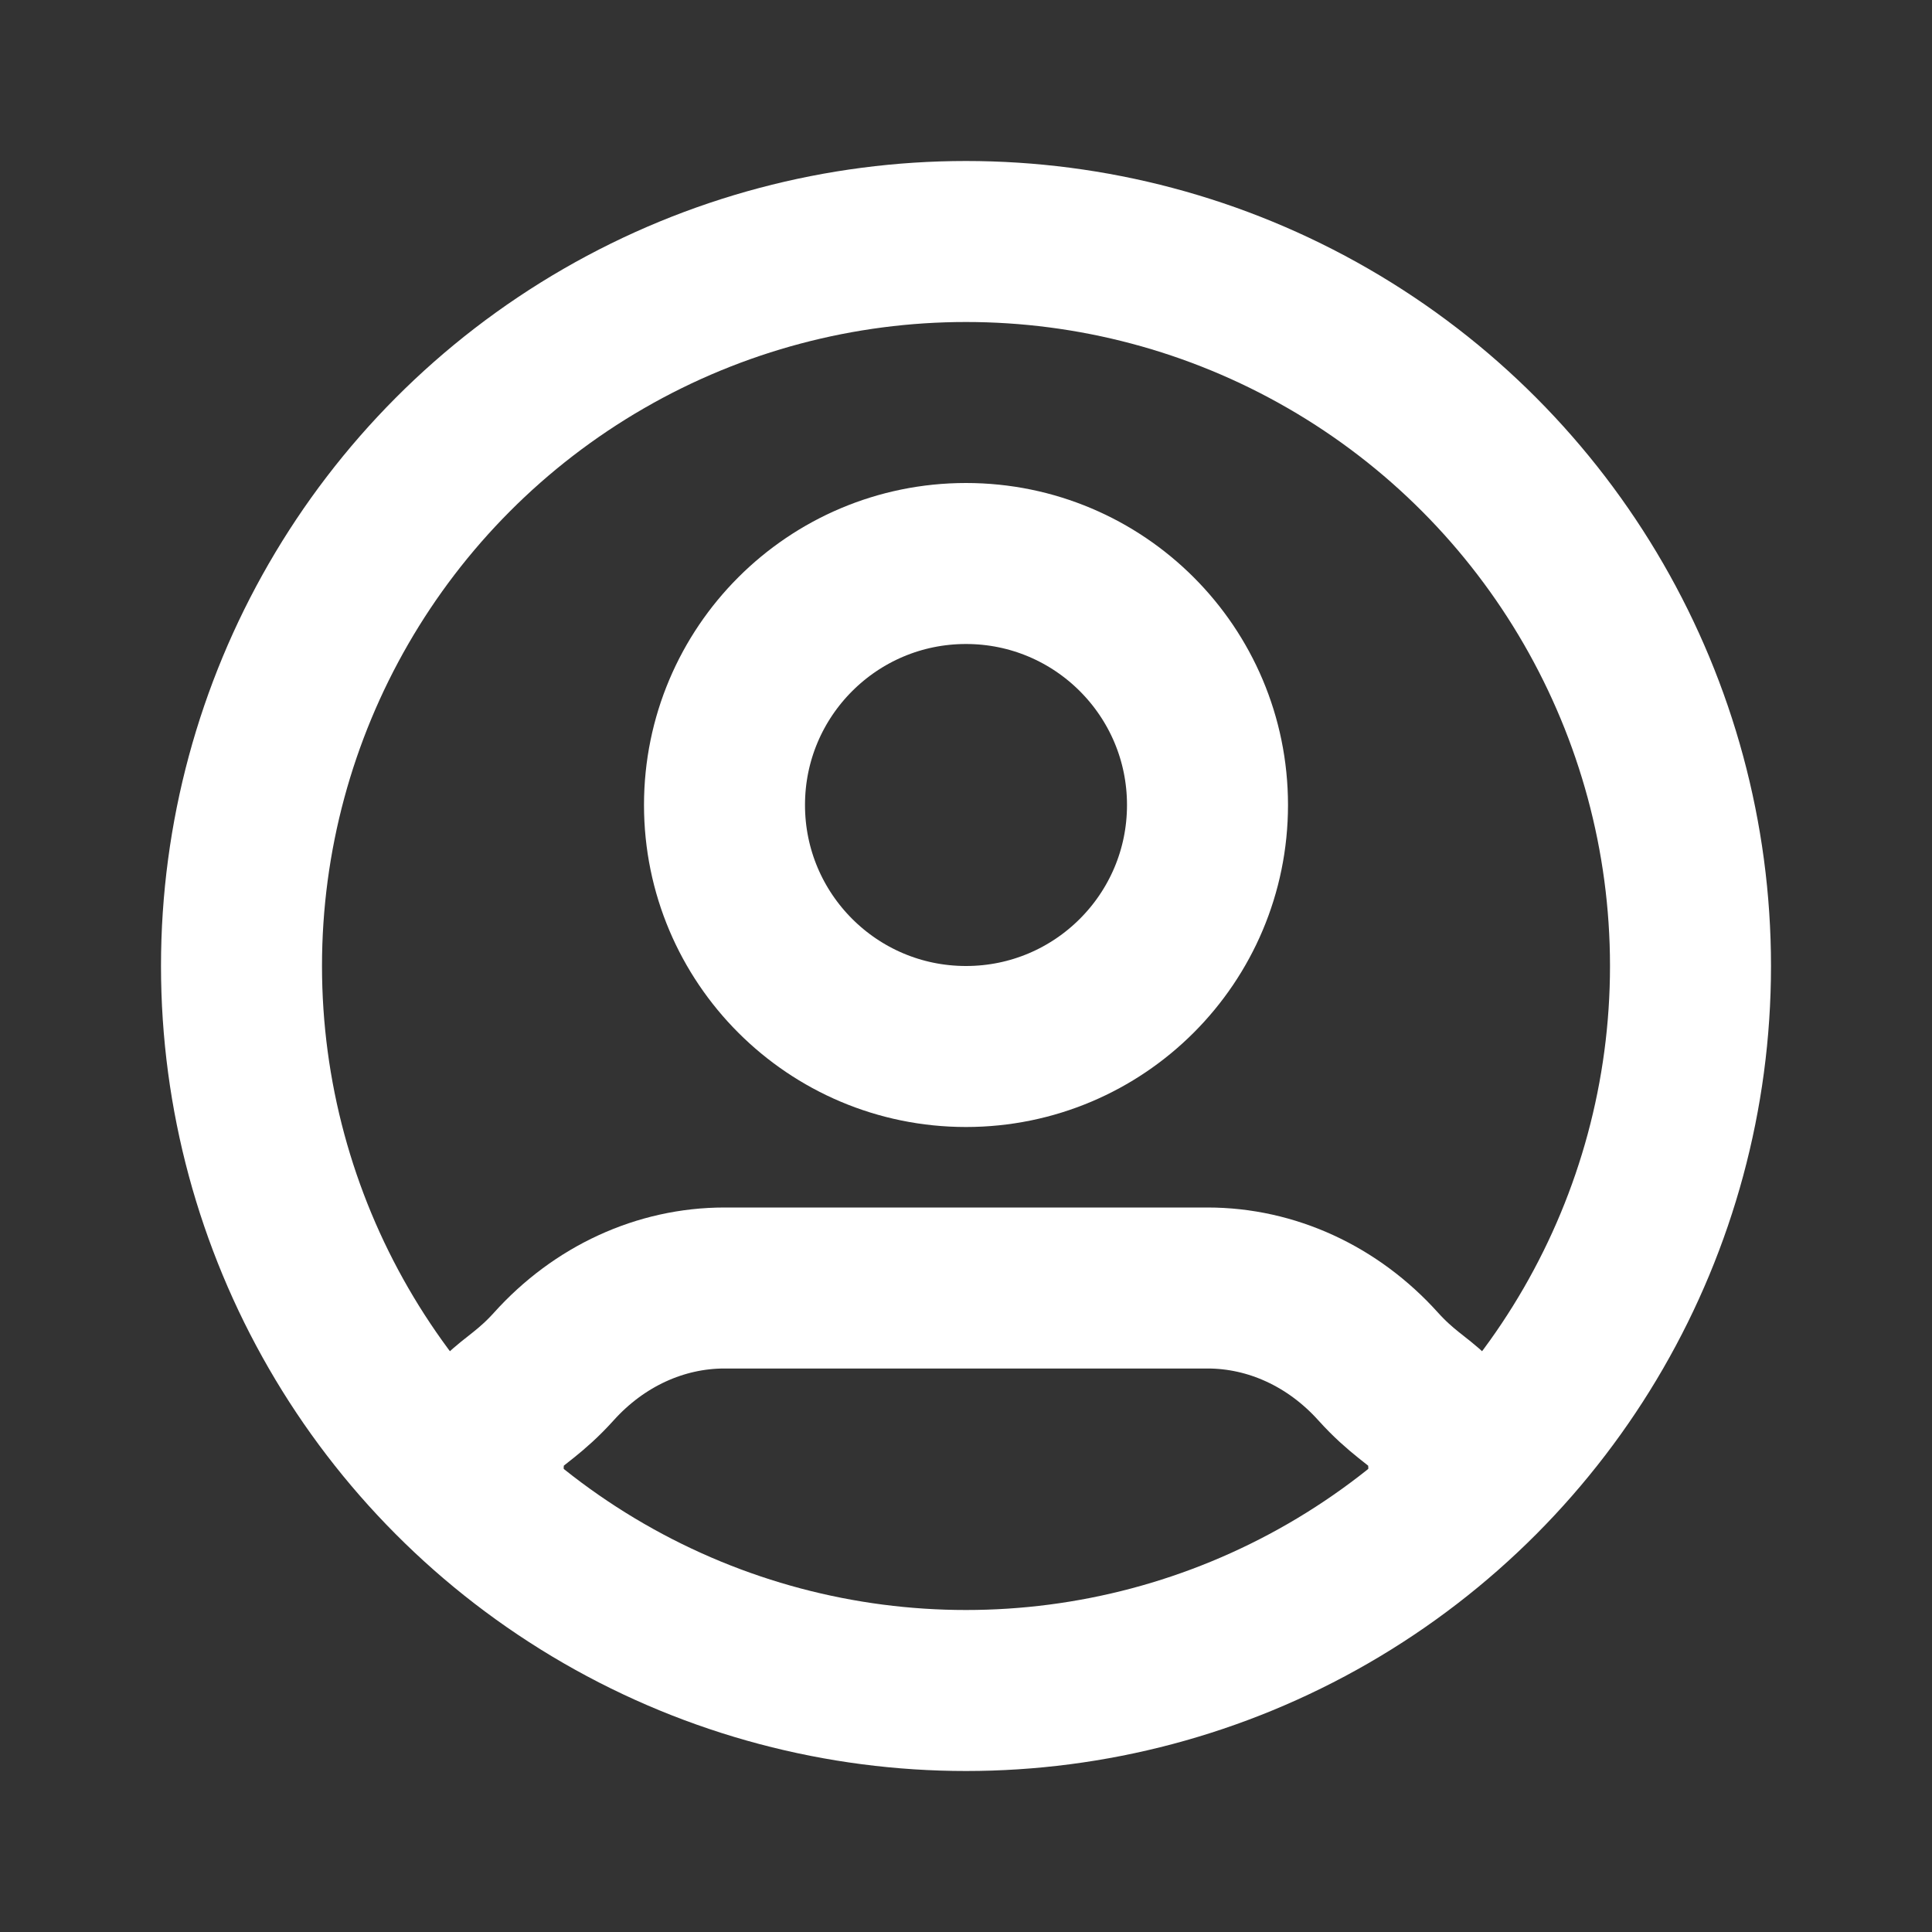 <svg width="24" height="24" viewBox="0 0 24 24" fill="none" xmlns="http://www.w3.org/2000/svg">
<rect x="0" y="0" width="24" height="24" fill="#333333" stroke="none"/>
<path d="M18 18.333C18 17.449 17.684 17.601 17.121 16.976C16.559 16.351 15.796 16 15 16H9C8.204 16 7.441 16.351 6.879 16.976C6.316 17.601 6 17.449 6 18.333" stroke="#fff" stroke-width="2" stroke-linecap="round" stroke-linejoin="round"/>
<path d="M12 13C13.657 13 15 11.657 15 10C15 8.343 13.657 7 12 7C10.343 7 9 8.343 9 10C9 11.657 10.343 13 12 13Z" stroke="#fff" stroke-width="2" stroke-linecap="round" stroke-linejoin="round"/>
<circle cx="12" cy="12" r="9" stroke="#fff" stroke-width="2" stroke-linecap="round" stroke-linejoin="round"/>
</svg>
